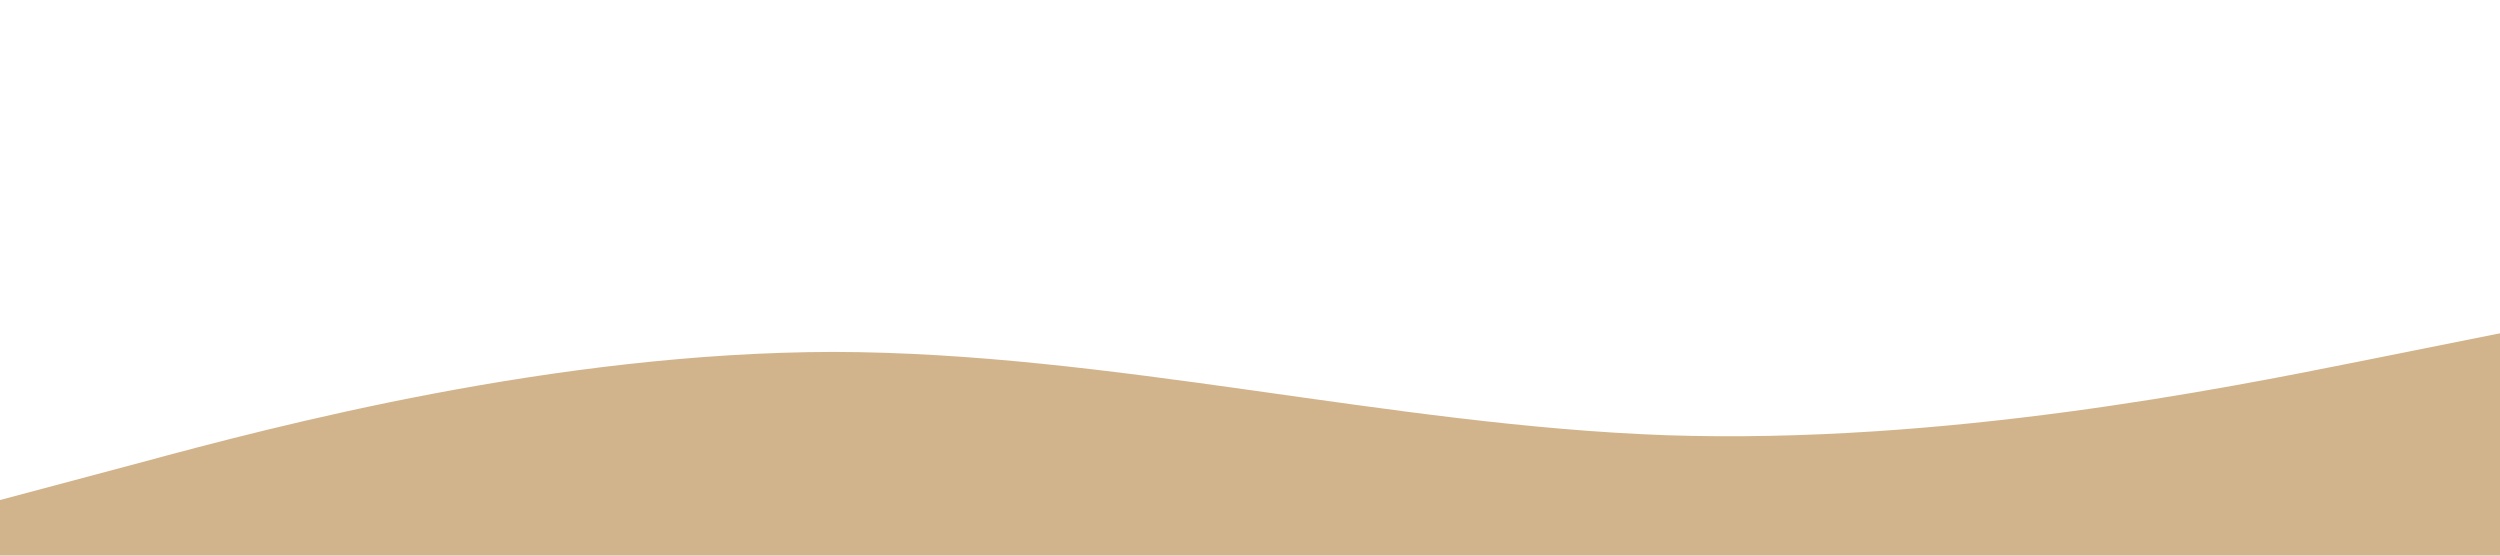 <?xml version="1.0" standalone="no"?><svg xmlns="http://www.w3.org/2000/svg" viewBox="0 0 1440 320"><path fill="#D2B48C" fill-opacity="1" d="M0,288L80,266.7C160,245,320,203,480,202.7C640,203,800,245,960,250.7C1120,256,1280,224,1360,208L1440,192L1440,320L1360,320C1280,320,1120,320,960,320C800,320,640,320,480,320C320,320,160,320,80,320L0,320Z"></path></svg>